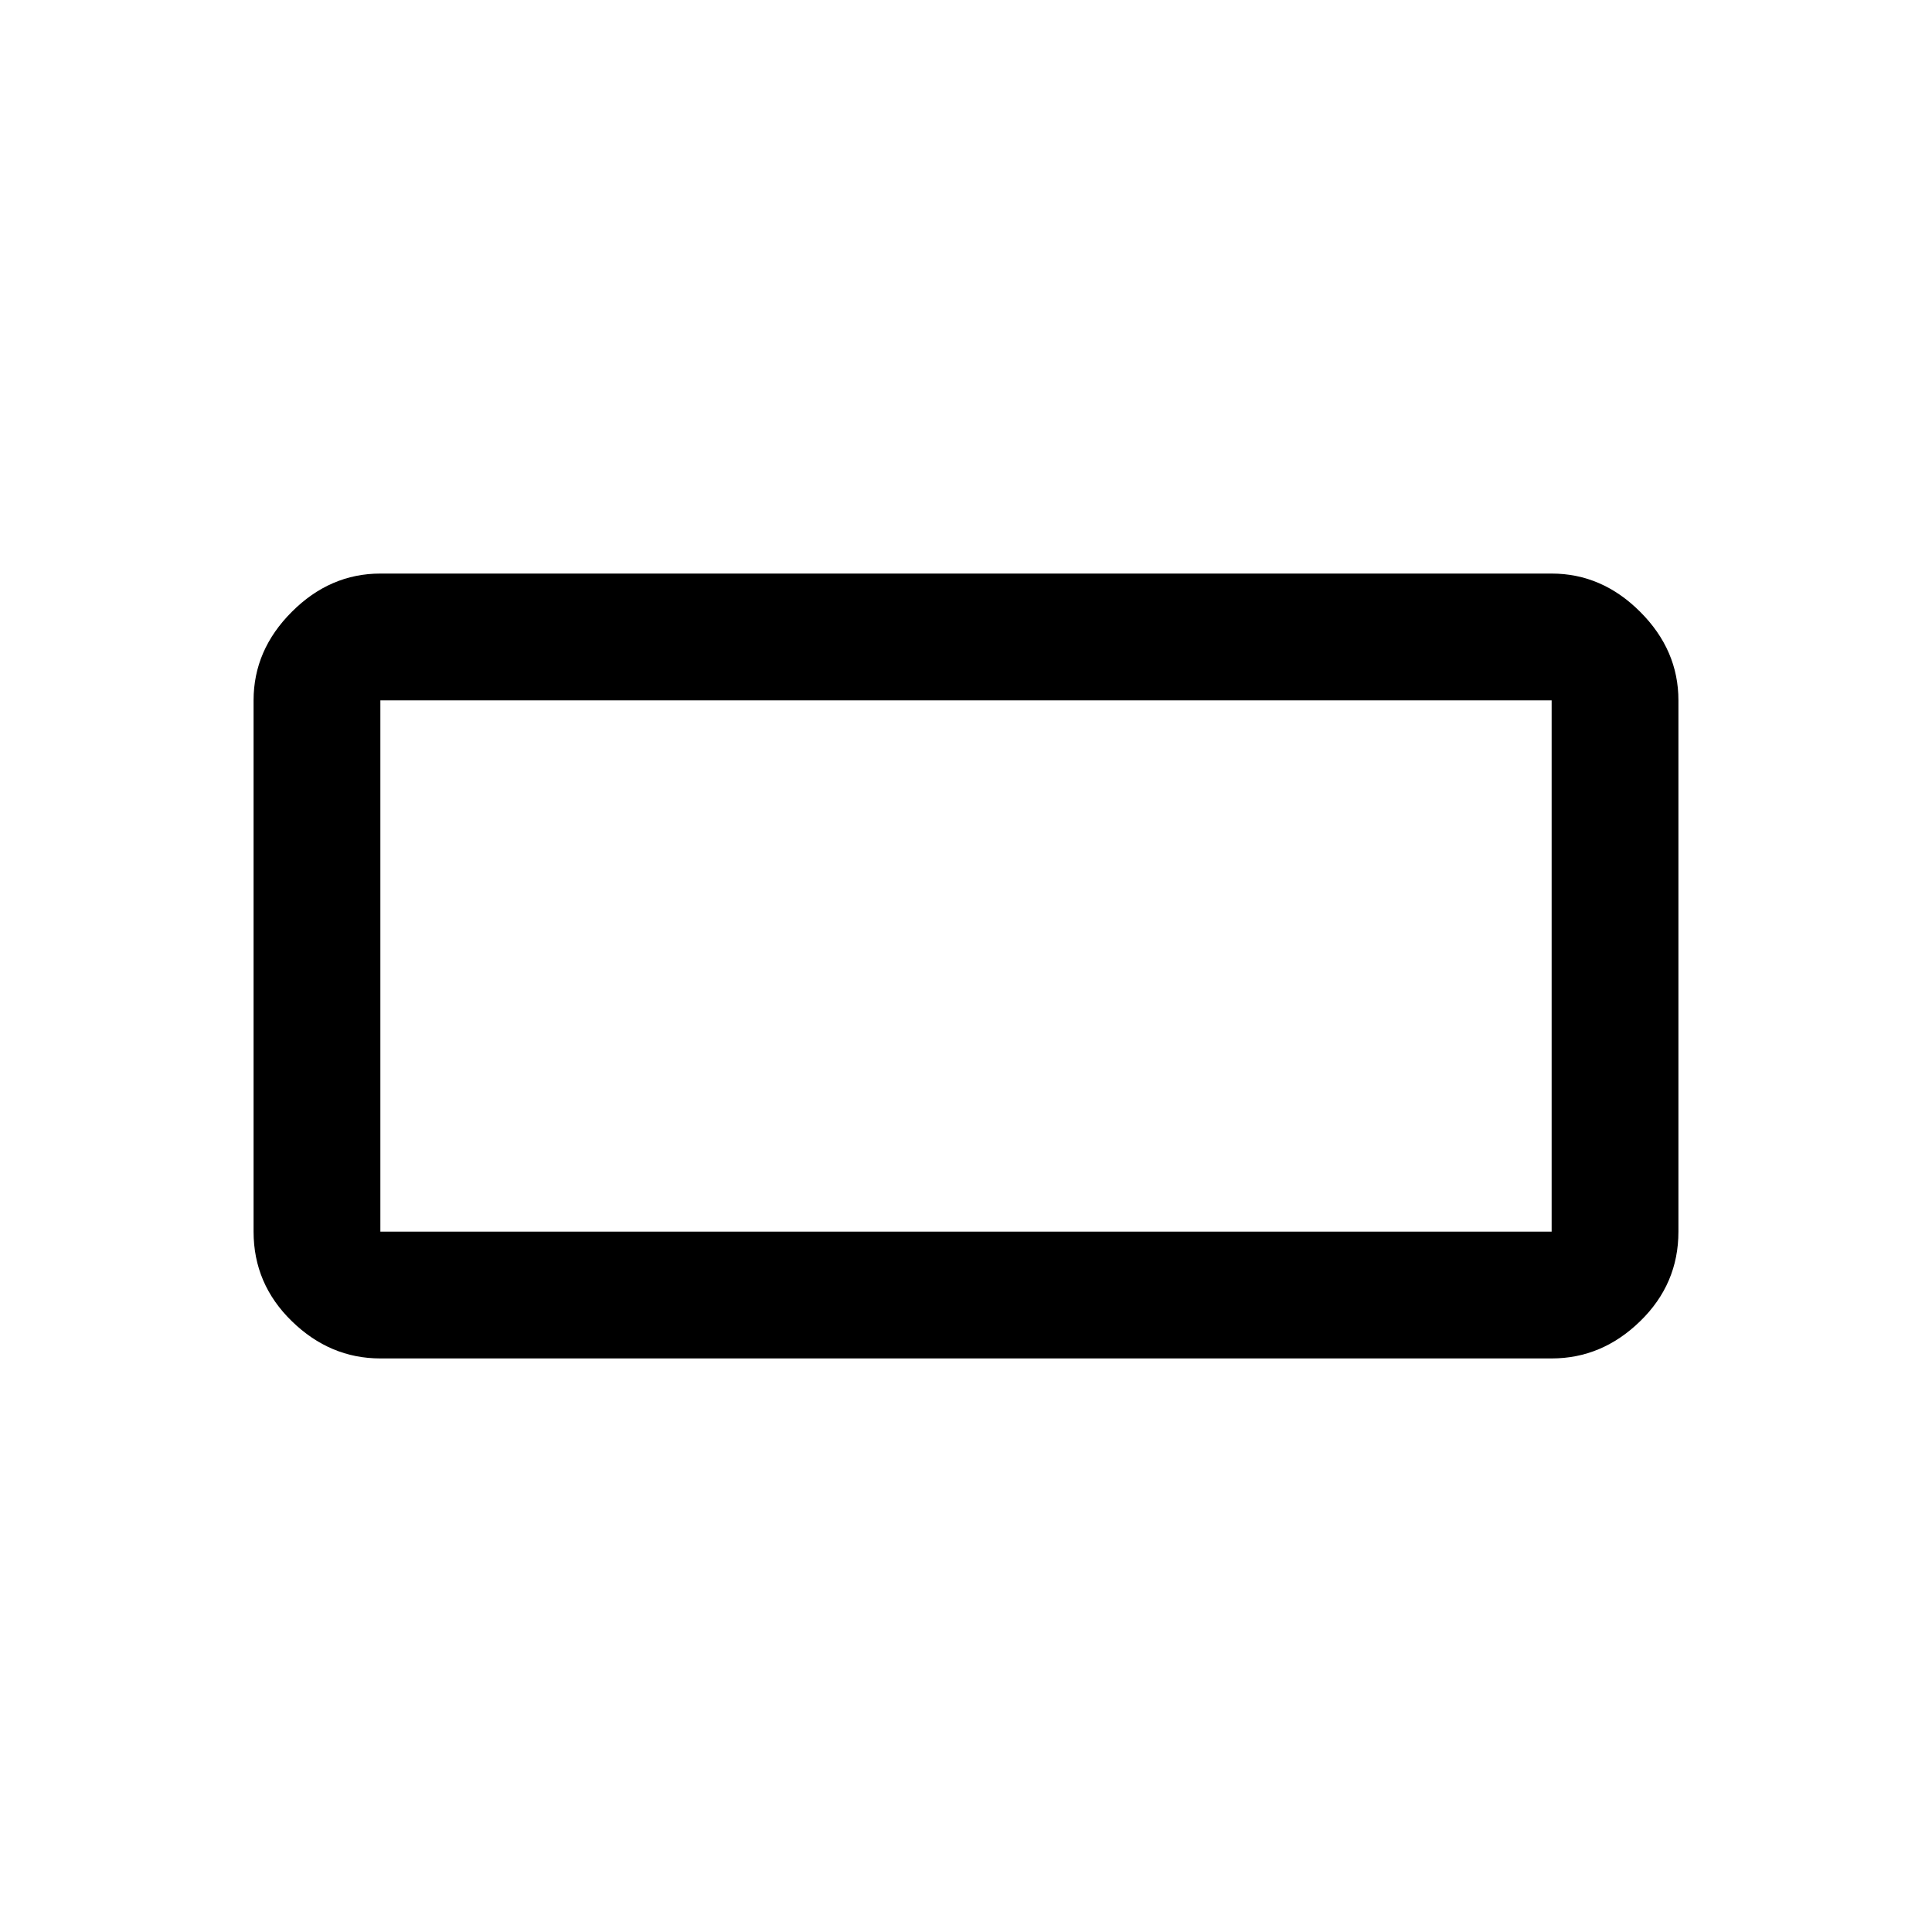 <svg xmlns="http://www.w3.org/2000/svg" height="40" width="40"><path d="M7.875 28.125Q6.833 28.125 6.042 27.354Q5.25 26.583 5.25 25.5V14.5Q5.25 13.458 6.042 12.667Q6.833 11.875 7.875 11.875H32.125Q33.167 11.875 33.958 12.667Q34.75 13.458 34.75 14.5V25.5Q34.75 26.583 33.958 27.354Q33.167 28.125 32.125 28.125ZM7.875 25.5H32.125Q32.125 25.5 32.125 25.5Q32.125 25.5 32.125 25.5V14.5Q32.125 14.5 32.125 14.5Q32.125 14.5 32.125 14.5H7.875Q7.875 14.5 7.875 14.5Q7.875 14.5 7.875 14.5V25.5Q7.875 25.5 7.875 25.5Q7.875 25.5 7.875 25.5ZM7.875 25.5Q7.875 25.5 7.875 25.5Q7.875 25.5 7.875 25.5V14.5Q7.875 14.5 7.875 14.5Q7.875 14.5 7.875 14.5Q7.875 14.5 7.875 14.5Q7.875 14.5 7.875 14.5V25.5Q7.875 25.5 7.875 25.5Q7.875 25.5 7.875 25.5Z"/></svg>